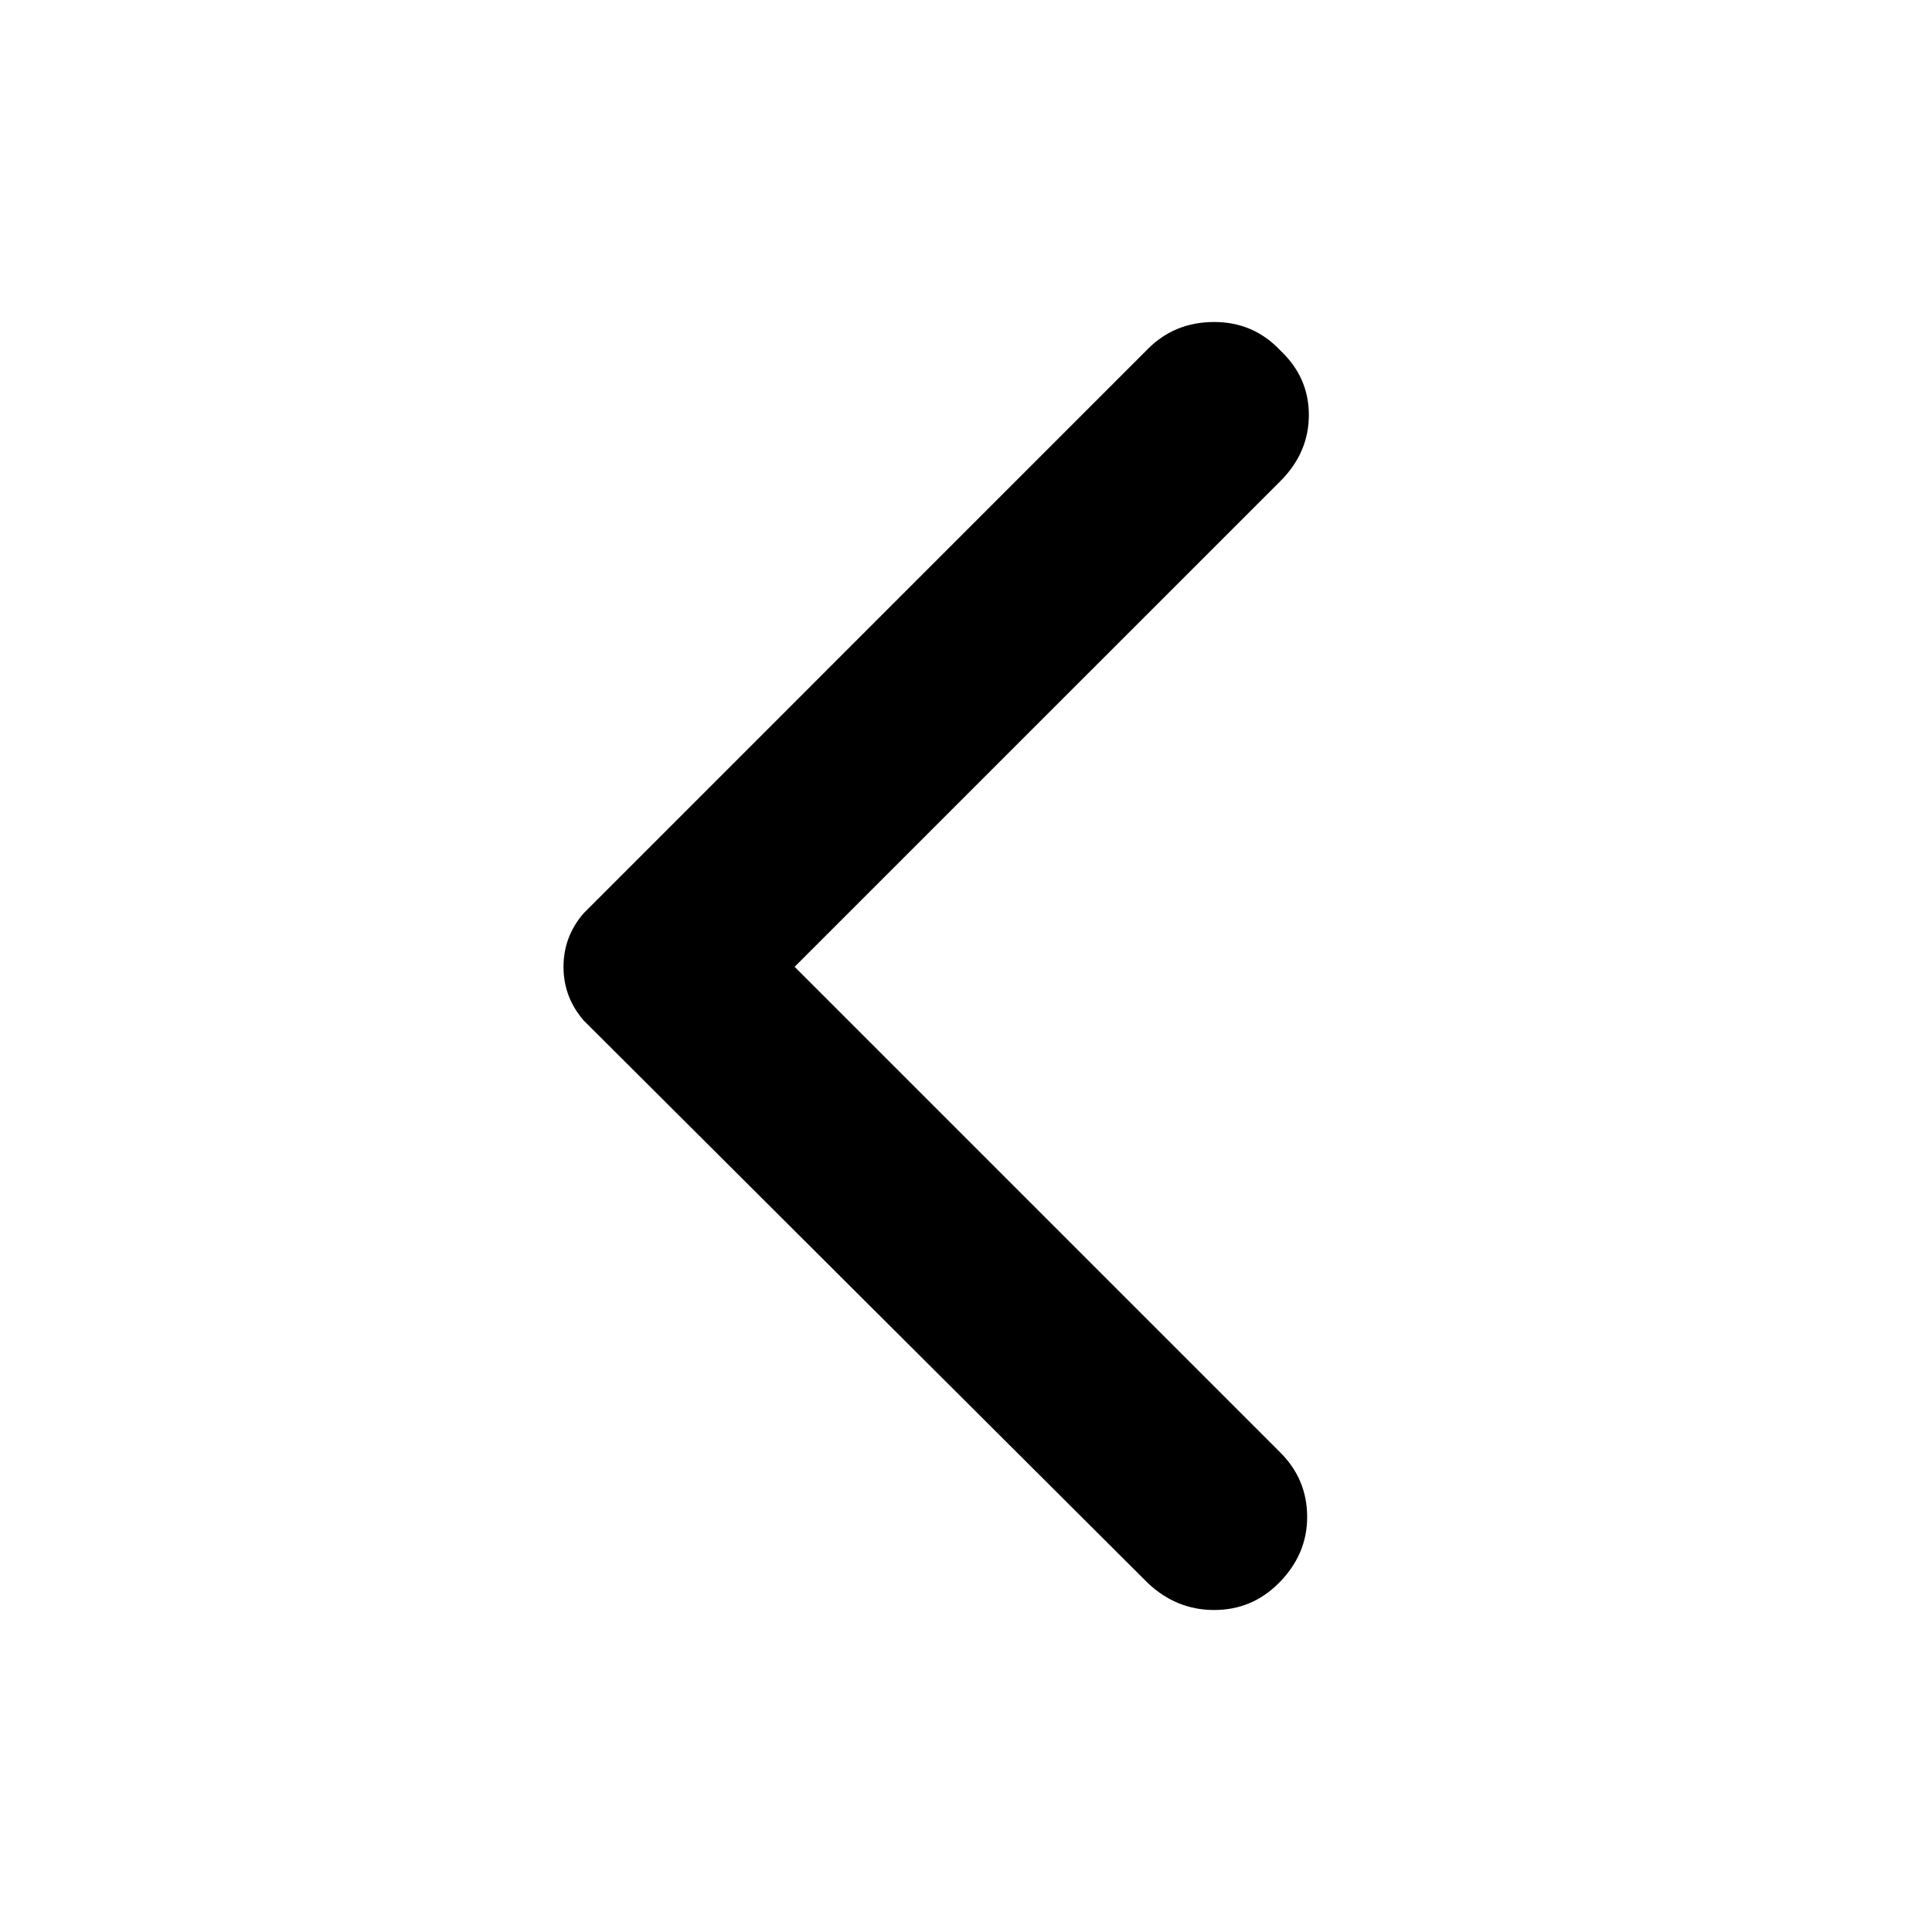 <svg width="24" height="24" viewBox="0 0 24 24" fill="none" xmlns="http://www.w3.org/2000/svg">
<path d="M14.261 19.667L7.25 12.676C7.166 12.579 7.104 12.475 7.062 12.364C7.021 12.253 7 12.135 7 12.01C7 11.886 7.021 11.768 7.062 11.657C7.104 11.546 7.166 11.442 7.25 11.345L14.261 4.333C14.483 4.111 14.757 4 15.084 4C15.409 4 15.683 4.118 15.905 4.354C16.141 4.576 16.259 4.843 16.259 5.154C16.259 5.467 16.141 5.741 15.905 5.977L9.871 12.01L15.905 18.044C16.127 18.266 16.238 18.533 16.238 18.845C16.238 19.157 16.12 19.431 15.884 19.667C15.662 19.889 15.395 20 15.083 20C14.771 20 14.497 19.889 14.261 19.667Z" fill="black"/>
</svg>
